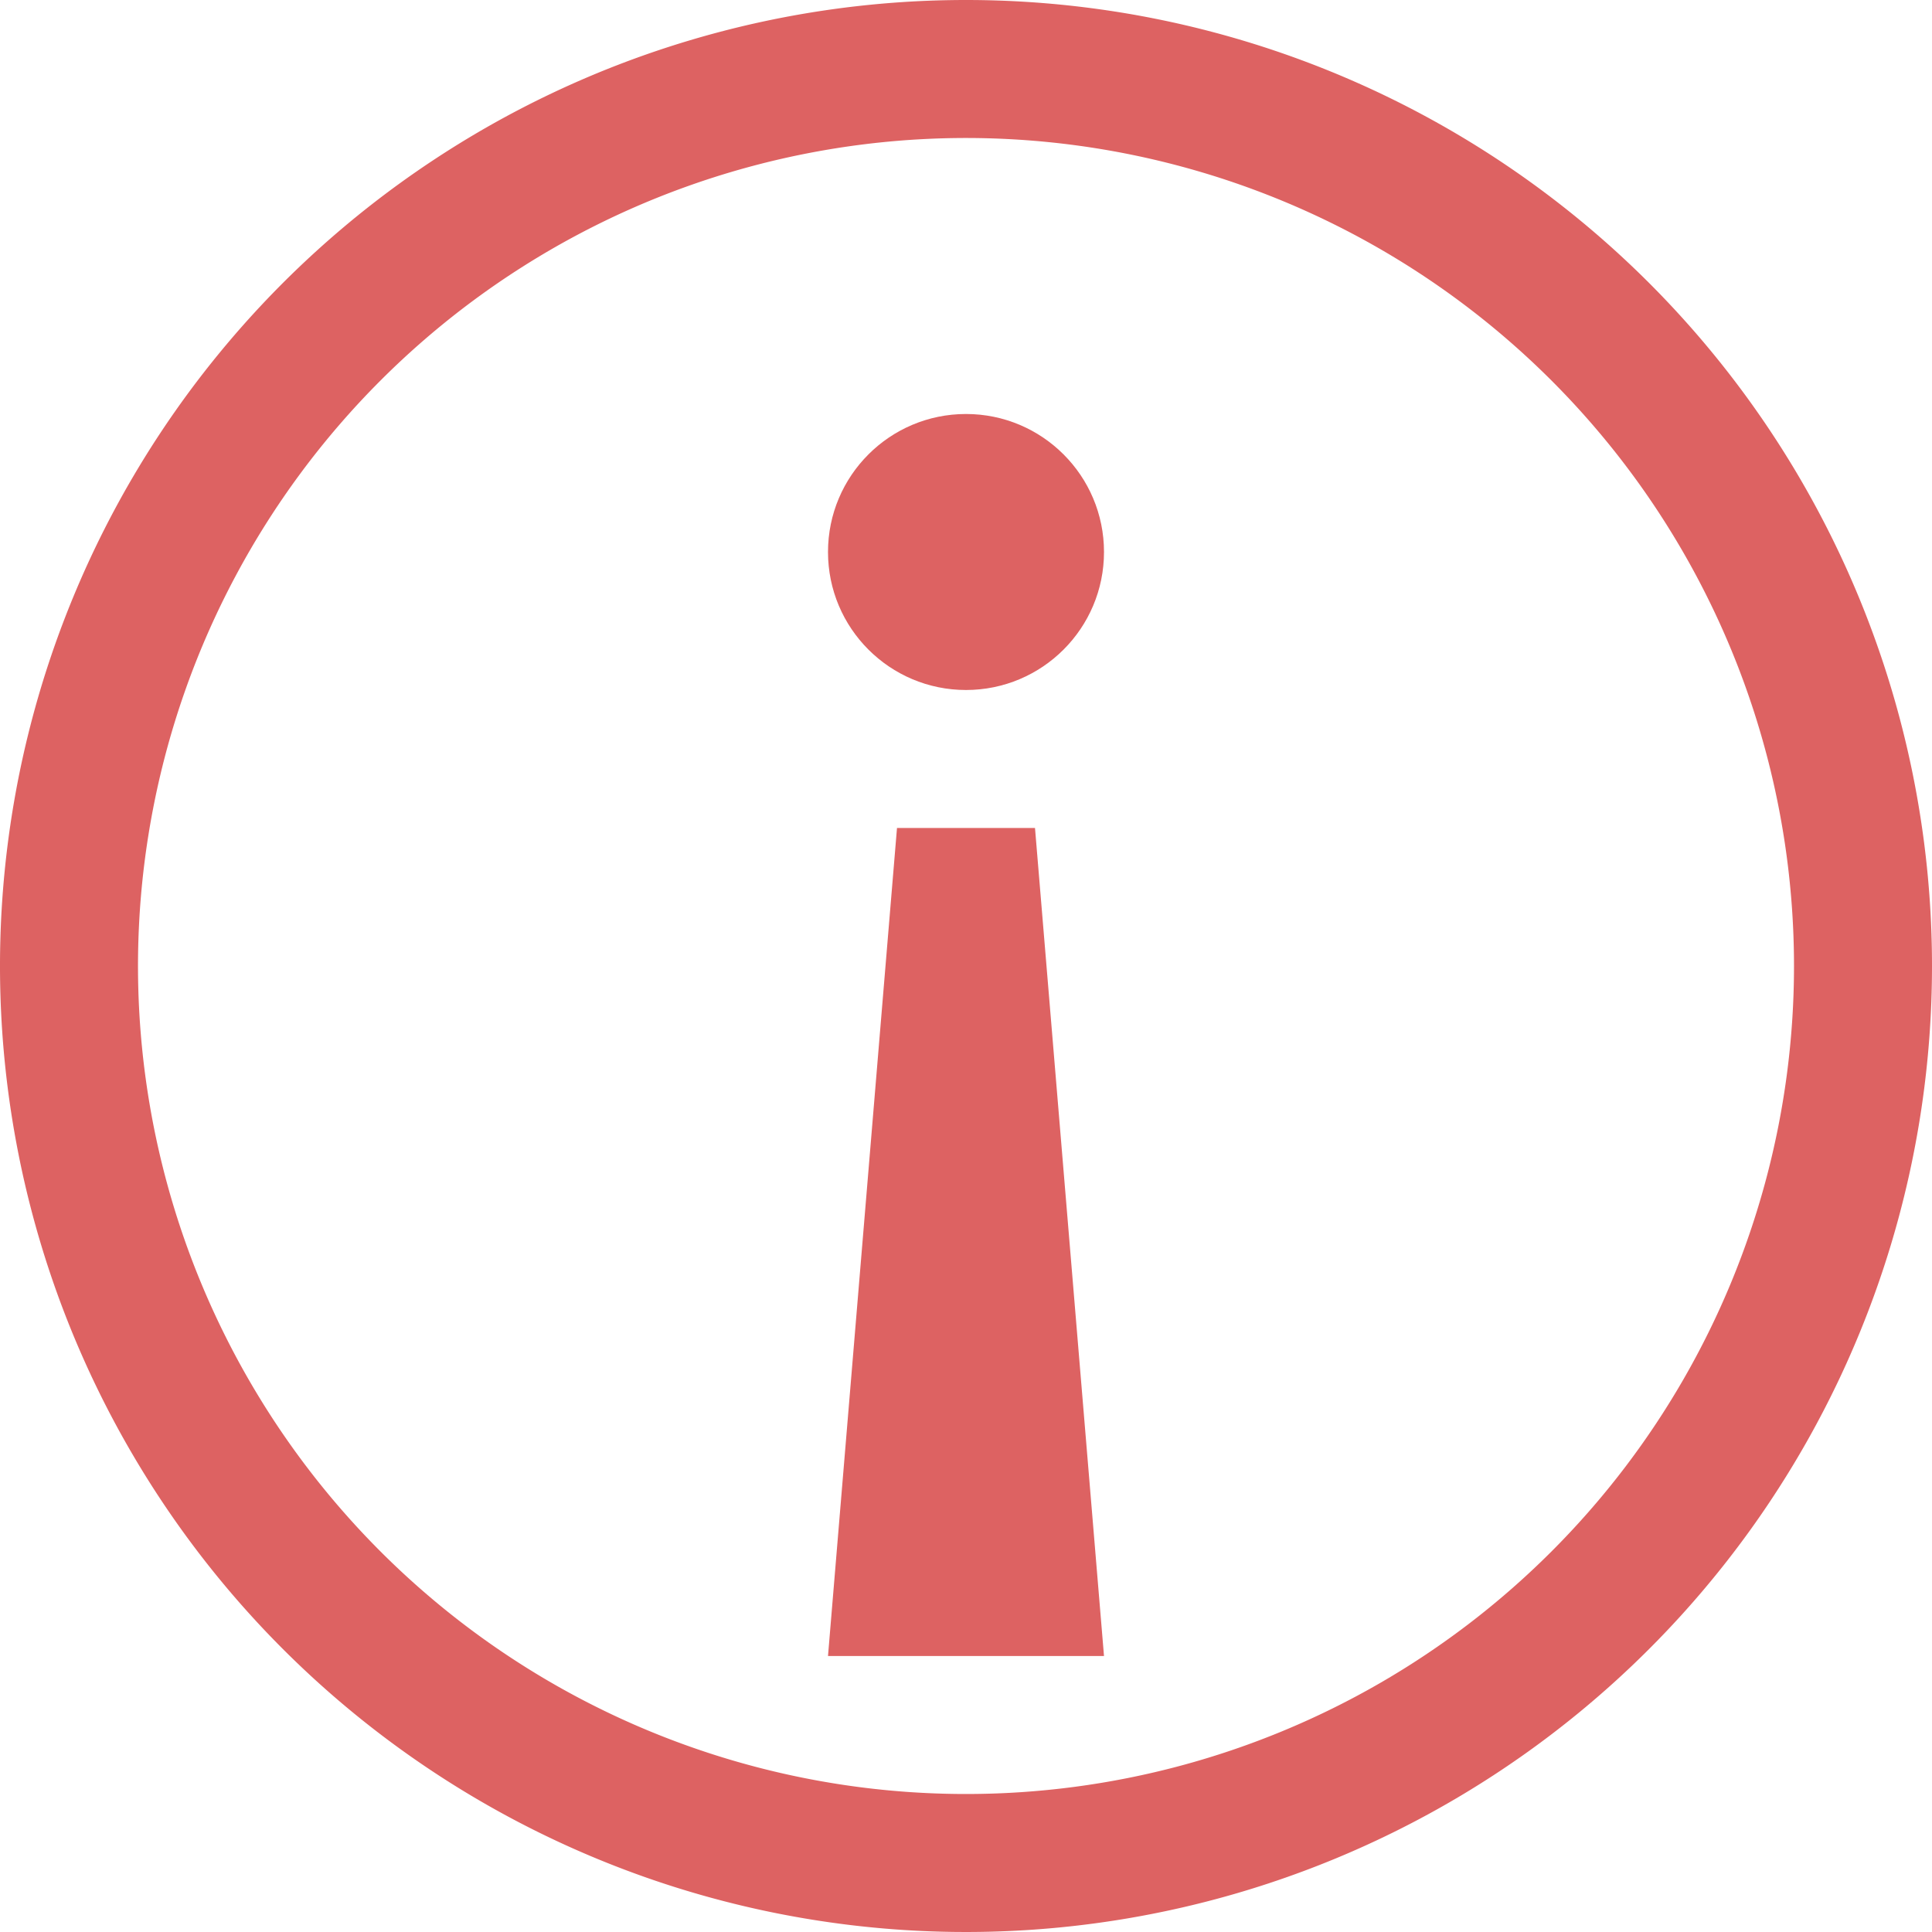 <svg id="info_14px" xmlns="http://www.w3.org/2000/svg" viewBox="0 0 14 14">
  <defs>
    <style>
      .cls-1 {
        fill: none;
      }

      .cls-2 {
        fill: #dd6262;
      }
    </style>
  </defs>
  <g id="Слой_1" data-name="Слой 1">
    <rect id="Rectangle_3562" data-name="Rectangle 3562" class="cls-1" width="14" height="14"/>
    <path id="Path_2420" data-name="Path 2420" class="cls-2" d="M7,0a7,7,0,1,0,7,7A7,7,0,0,0,7,0ZM7,13a6,6,0,1,1,6-6,6,6,0,0,1-6,6Z"/>
    <path id="Path_2421" data-name="Path 2421" class="cls-2" d="M6.5,6,6,12H8L7.5,6Z"/>
    <circle id="Ellipse_67" data-name="Ellipse 67" class="cls-2" cx="1" cy="1" r="1" transform="translate(6 3)"/>
  </g>
</svg>
